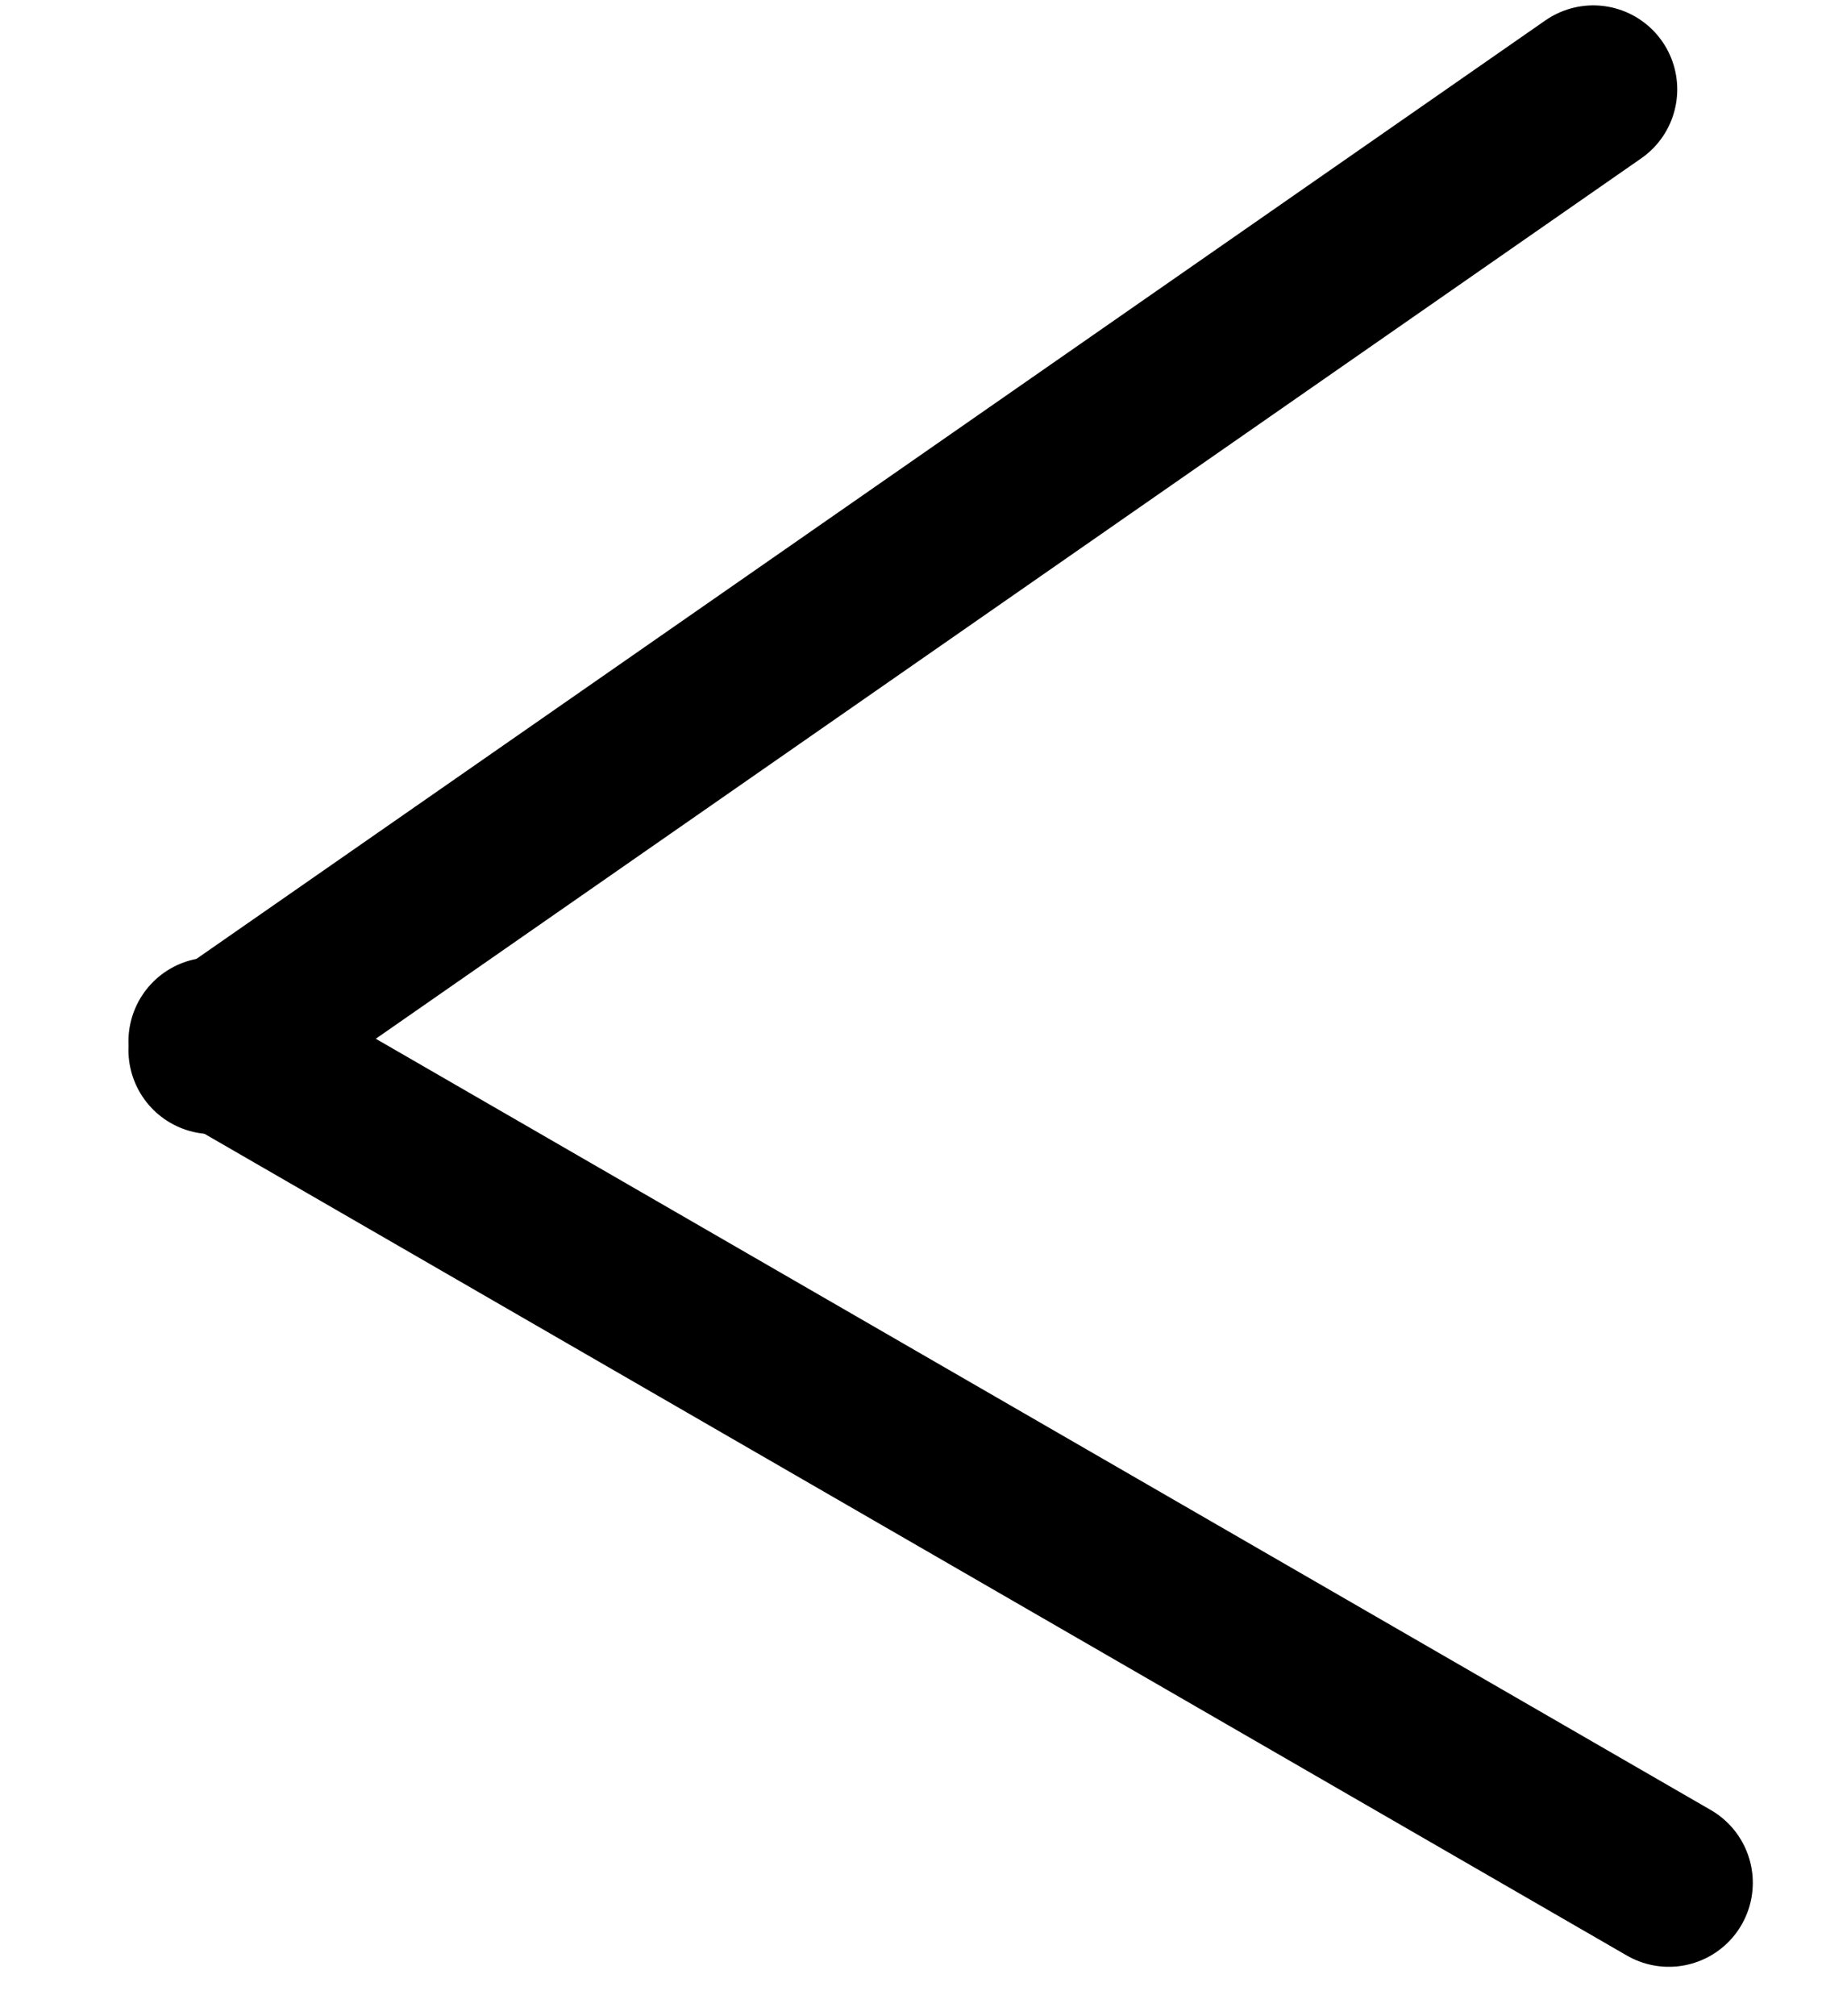 <svg width="11" height="12" viewBox="0 0 11 12" fill="none" xmlns="http://www.w3.org/2000/svg">
<path d="M9.489 0.532L1.265 6.25" stroke="black" stroke-linecap="round"/>
<path d="M9.939 11.206L1.265 6.198" stroke="black" stroke-linecap="round"/>
</svg>
